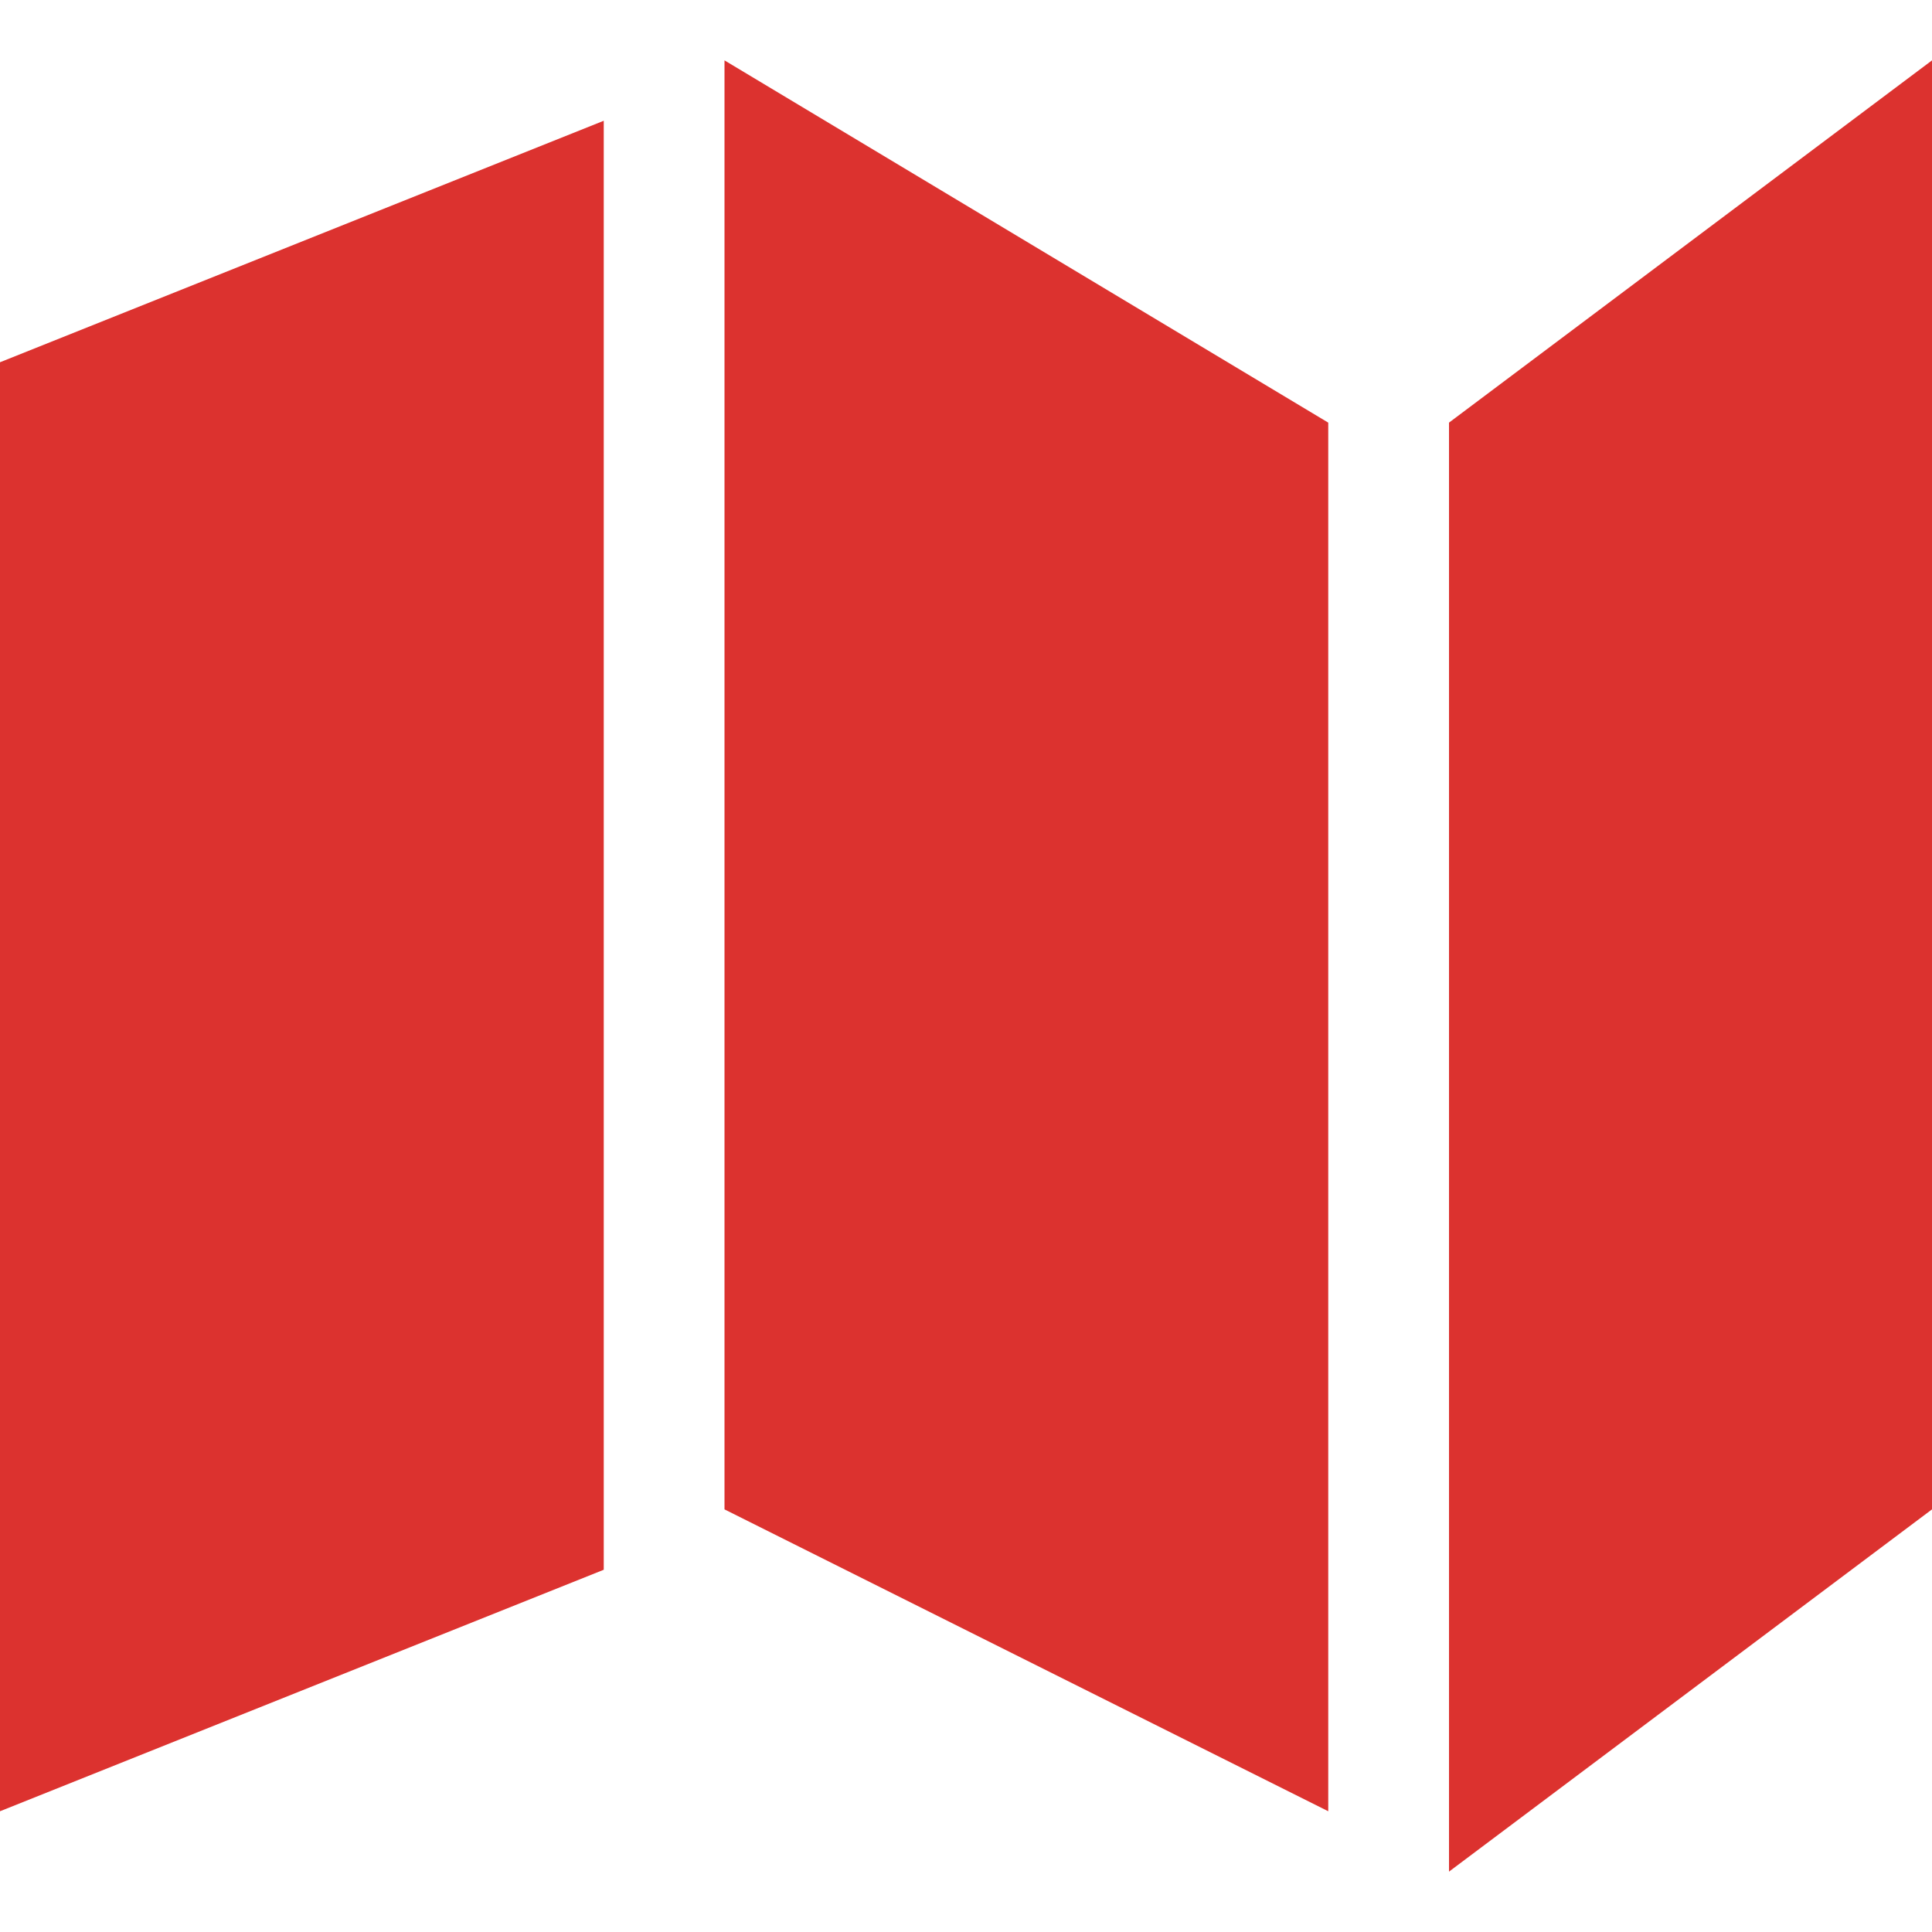 <!DOCTYPE svg PUBLIC "-//W3C//DTD SVG 1.1//EN" "http://www.w3.org/Graphics/SVG/1.1/DTD/svg11.dtd">
<svg xmlns="http://www.w3.org/2000/svg" xmlns:xlink="http://www.w3.org/1999/xlink" version="1.1" width="64px" height="64px" viewBox="0 0 64 64">
<path d="M0 12l20-8v48l-20 8z" fill="#dc322f"/>
<path d="M24 2l20 12v46l-20-10z" fill="#dc322f"/>
<path d="M48 14l16-12v48l-16 12z" fill="#dc322f"/>
</svg>